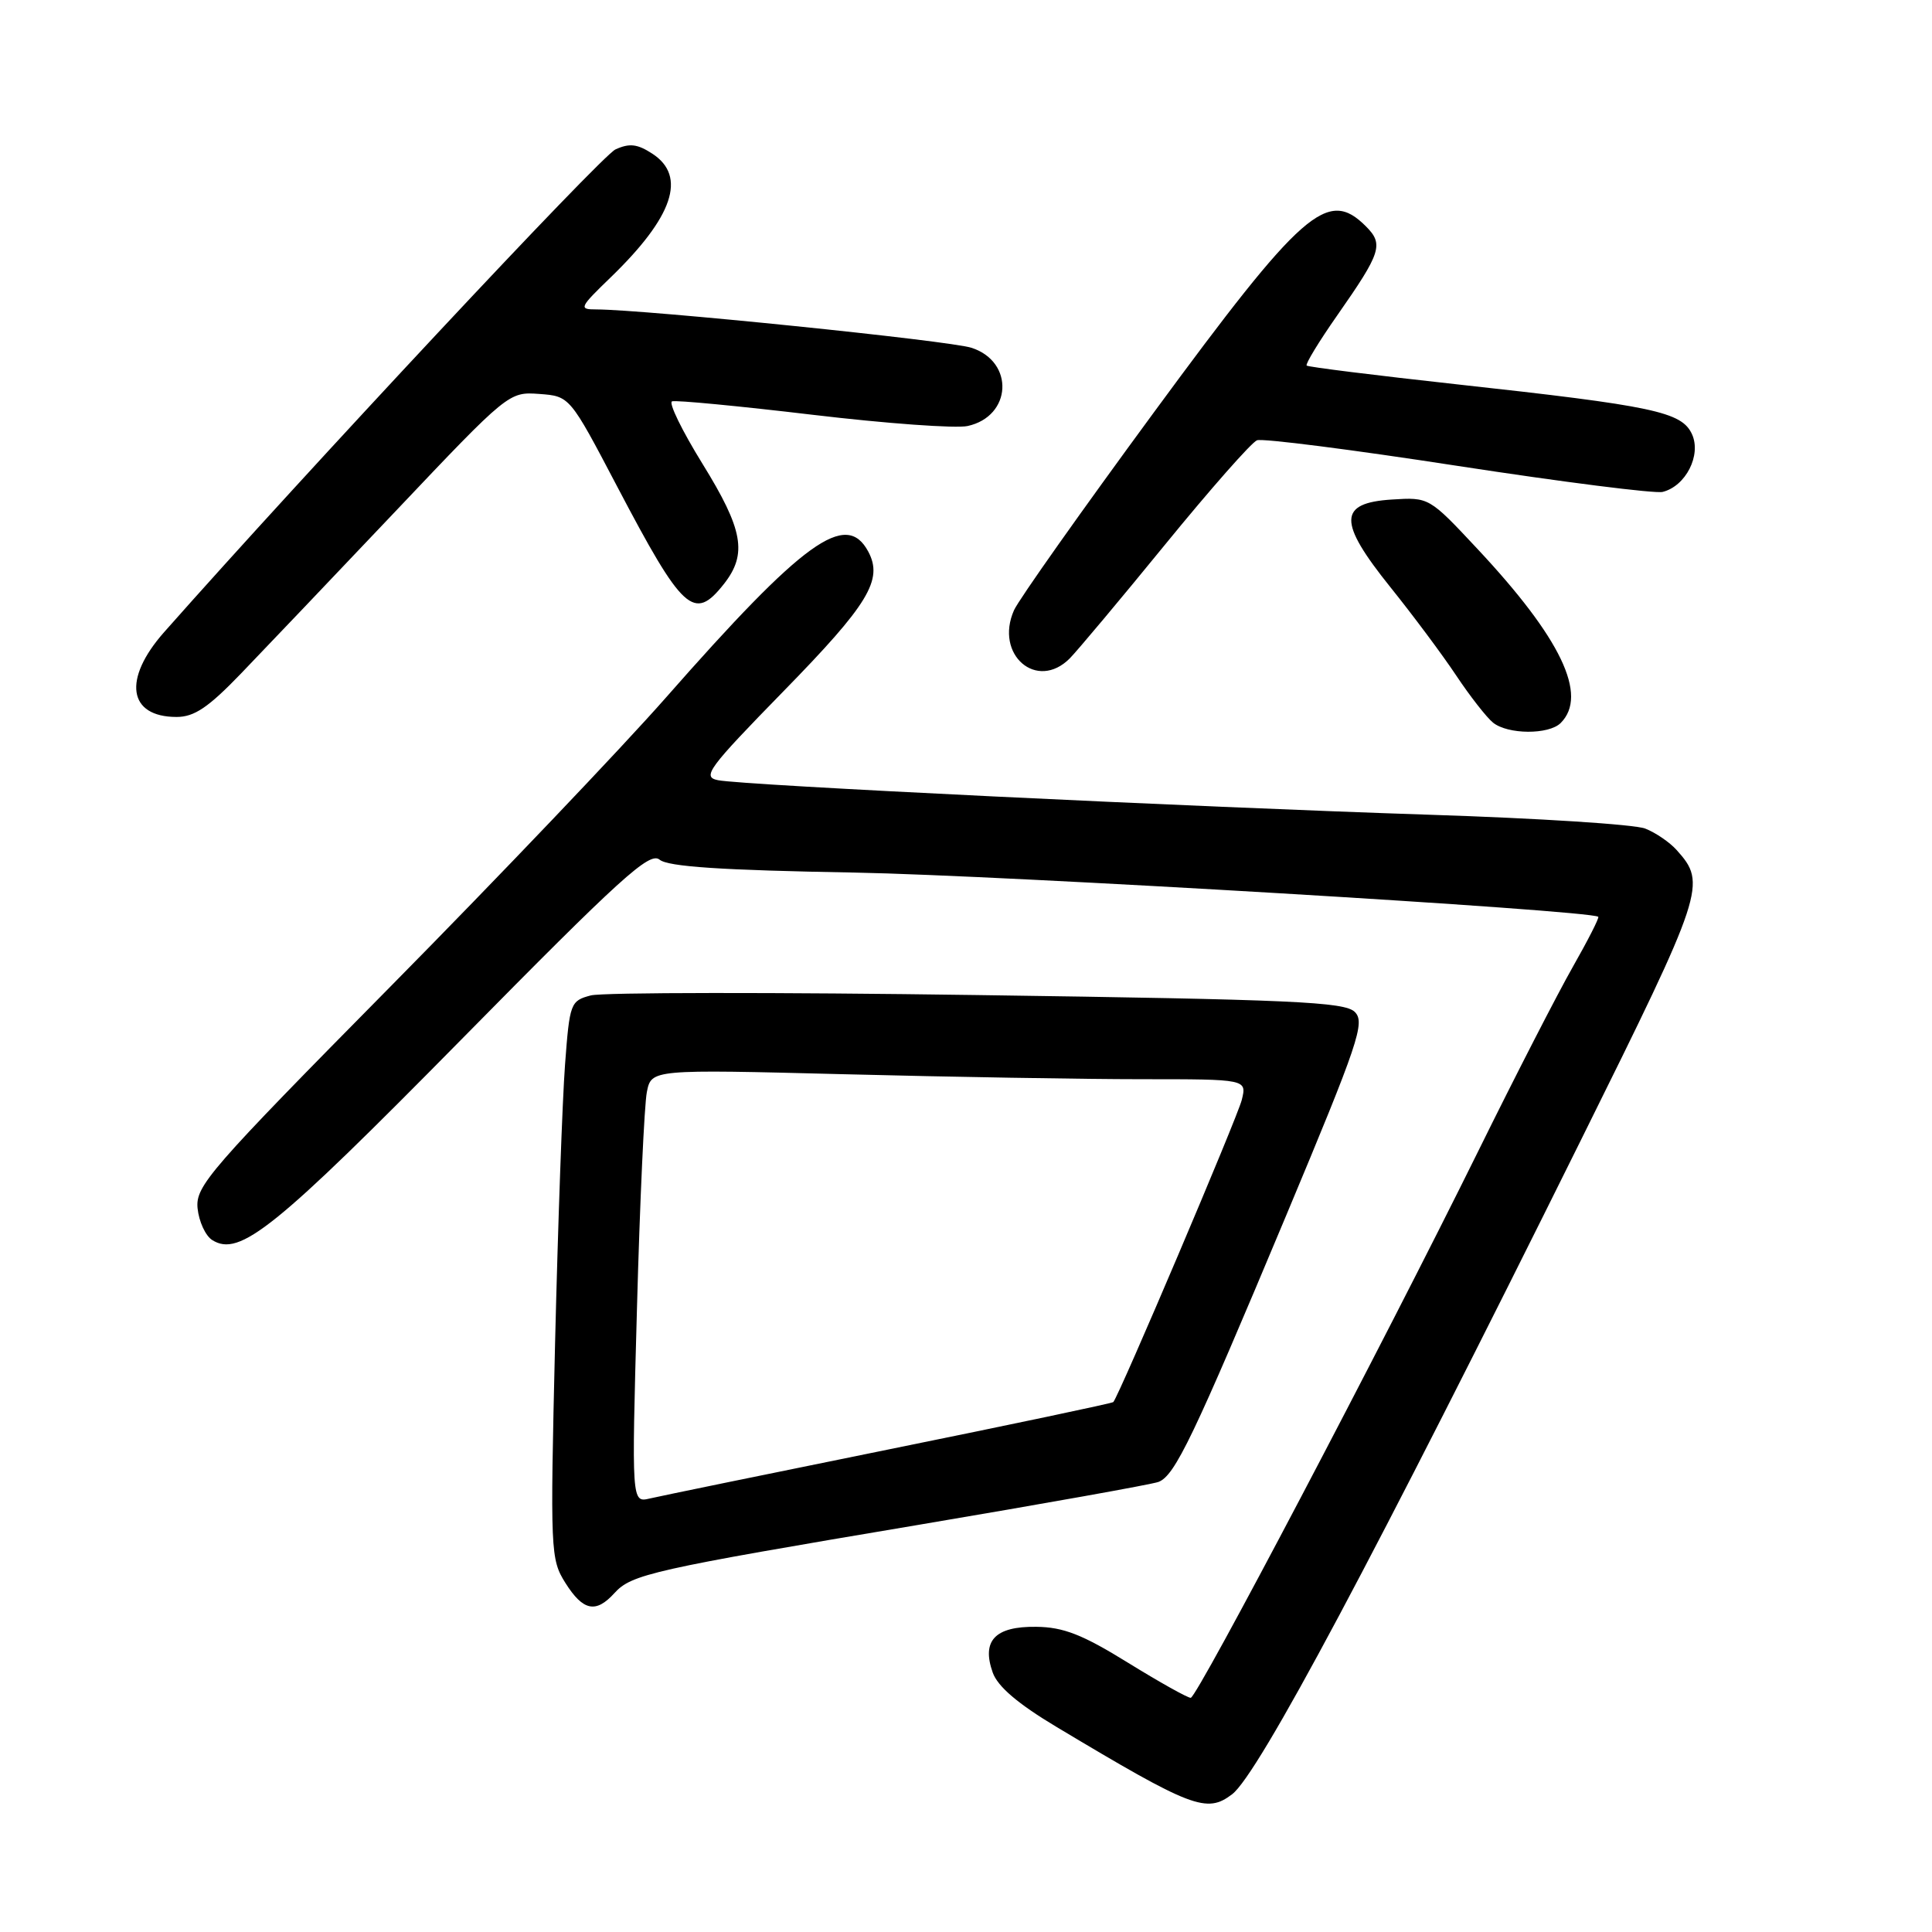 <?xml version="1.0" encoding="UTF-8" standalone="no"?>
<!DOCTYPE svg PUBLIC "-//W3C//DTD SVG 1.1//EN" "http://www.w3.org/Graphics/SVG/1.1/DTD/svg11.dtd" >
<svg xmlns="http://www.w3.org/2000/svg" xmlns:xlink="http://www.w3.org/1999/xlink" version="1.1" viewBox="0 0 256 256">
 <g >
 <path fill="currentColor"
d=" M 163.26 237.75 C 166.74 235.11 182.17 206.16 209.50 151.03 C 225.87 118.02 226.17 117.10 222.17 112.64 C 221.25 111.61 219.38 110.33 218.00 109.79 C 216.62 109.24 203.80 108.42 189.50 107.96 C 157.92 106.93 98.40 104.05 95.14 103.38 C 92.99 102.95 93.79 101.86 103.83 91.58 C 115.08 80.07 117.05 76.83 115.05 73.09 C 112.11 67.60 106.51 71.65 88.18 92.50 C 82.37 99.10 65.98 116.30 51.75 130.71 C 27.69 155.08 25.89 157.15 26.18 160.11 C 26.36 161.86 27.23 163.76 28.13 164.32 C 31.75 166.59 36.39 162.85 61.18 137.69 C 82.31 116.24 86.08 112.82 87.40 113.91 C 88.51 114.84 95.57 115.31 113.21 115.62 C 132.92 115.98 210.74 120.61 211.78 121.48 C 211.93 121.61 210.41 124.59 208.41 128.11 C 206.41 131.62 200.77 142.60 195.89 152.50 C 183.20 178.21 158.63 224.93 157.78 224.97 C 157.38 224.99 153.63 222.89 149.45 220.31 C 143.42 216.58 140.91 215.60 137.30 215.56 C 131.85 215.49 130.04 217.39 131.54 221.62 C 132.20 223.48 134.87 225.76 140.00 228.83 C 157.96 239.59 159.88 240.32 163.26 237.75 Z  M 81.41 211.10 C 83.68 208.60 86.31 208.00 121.71 202.05 C 138.33 199.25 152.64 196.69 153.51 196.36 C 155.69 195.52 158.12 190.45 170.42 161.07 C 180.03 138.11 180.91 135.48 179.52 134.09 C 178.18 132.75 171.29 132.44 129.52 131.85 C 102.87 131.47 79.81 131.49 78.28 131.90 C 75.59 132.61 75.48 132.91 74.87 141.07 C 74.52 145.71 73.93 162.32 73.55 178.00 C 72.90 205.60 72.94 206.60 74.92 209.75 C 77.26 213.46 78.95 213.81 81.41 211.10 Z  M 206.80 95.80 C 210.47 92.13 206.83 84.54 195.73 72.69 C 189.36 65.88 189.35 65.88 184.43 66.19 C 177.31 66.64 177.27 69.13 184.23 77.80 C 187.19 81.48 191.12 86.75 192.95 89.50 C 194.78 92.25 196.98 95.06 197.83 95.75 C 199.80 97.34 205.23 97.37 206.80 95.80 Z  M 31.95 89.23 C 35.00 86.06 44.23 76.37 52.46 67.69 C 67.36 51.96 67.44 51.91 71.46 52.20 C 75.50 52.50 75.50 52.50 81.77 64.45 C 90.50 81.07 91.96 82.40 95.93 77.37 C 99.05 73.39 98.48 70.18 93.08 61.45 C 90.38 57.08 88.56 53.36 89.05 53.18 C 89.53 53.00 97.91 53.80 107.67 54.96 C 117.42 56.12 126.67 56.79 128.21 56.45 C 134.07 55.17 134.45 47.96 128.75 46.09 C 125.88 45.14 85.48 41.02 79.01 41.00 C 76.66 41.00 76.76 40.77 80.92 36.75 C 89.20 28.74 91.02 23.37 86.46 20.38 C 84.46 19.07 83.41 18.95 81.55 19.80 C 79.67 20.65 40.59 62.46 21.75 83.76 C 16.23 90.00 16.97 95.00 23.40 95.00 C 25.75 95.00 27.61 93.74 31.95 89.23 Z  M 141.75 87.24 C 142.71 86.27 148.40 79.49 154.38 72.16 C 160.36 64.83 165.84 58.61 166.56 58.34 C 167.28 58.06 179.25 59.59 193.18 61.74 C 207.11 63.88 219.32 65.43 220.31 65.18 C 223.37 64.42 225.46 60.31 224.20 57.54 C 222.84 54.57 219.19 53.79 193.00 50.92 C 182.28 49.74 173.34 48.63 173.14 48.44 C 172.94 48.26 174.76 45.26 177.19 41.79 C 183.03 33.43 183.37 32.37 180.98 29.98 C 175.91 24.91 172.62 27.80 152.94 54.58 C 143.35 67.63 134.99 79.45 134.36 80.86 C 131.75 86.75 137.39 91.62 141.75 87.24 Z  M 84.40 173.43 C 84.78 159.30 85.38 146.37 85.71 144.71 C 86.31 141.69 86.31 141.69 111.82 142.34 C 125.85 142.70 143.60 143.00 151.27 143.00 C 165.22 143.00 165.22 143.00 164.54 145.75 C 163.98 148.03 148.31 184.89 147.52 185.78 C 147.38 185.94 134.04 188.75 117.88 192.03 C 101.72 195.31 87.42 198.25 86.09 198.56 C 83.69 199.12 83.69 199.12 84.40 173.43 Z "/>
</g>
</svg>